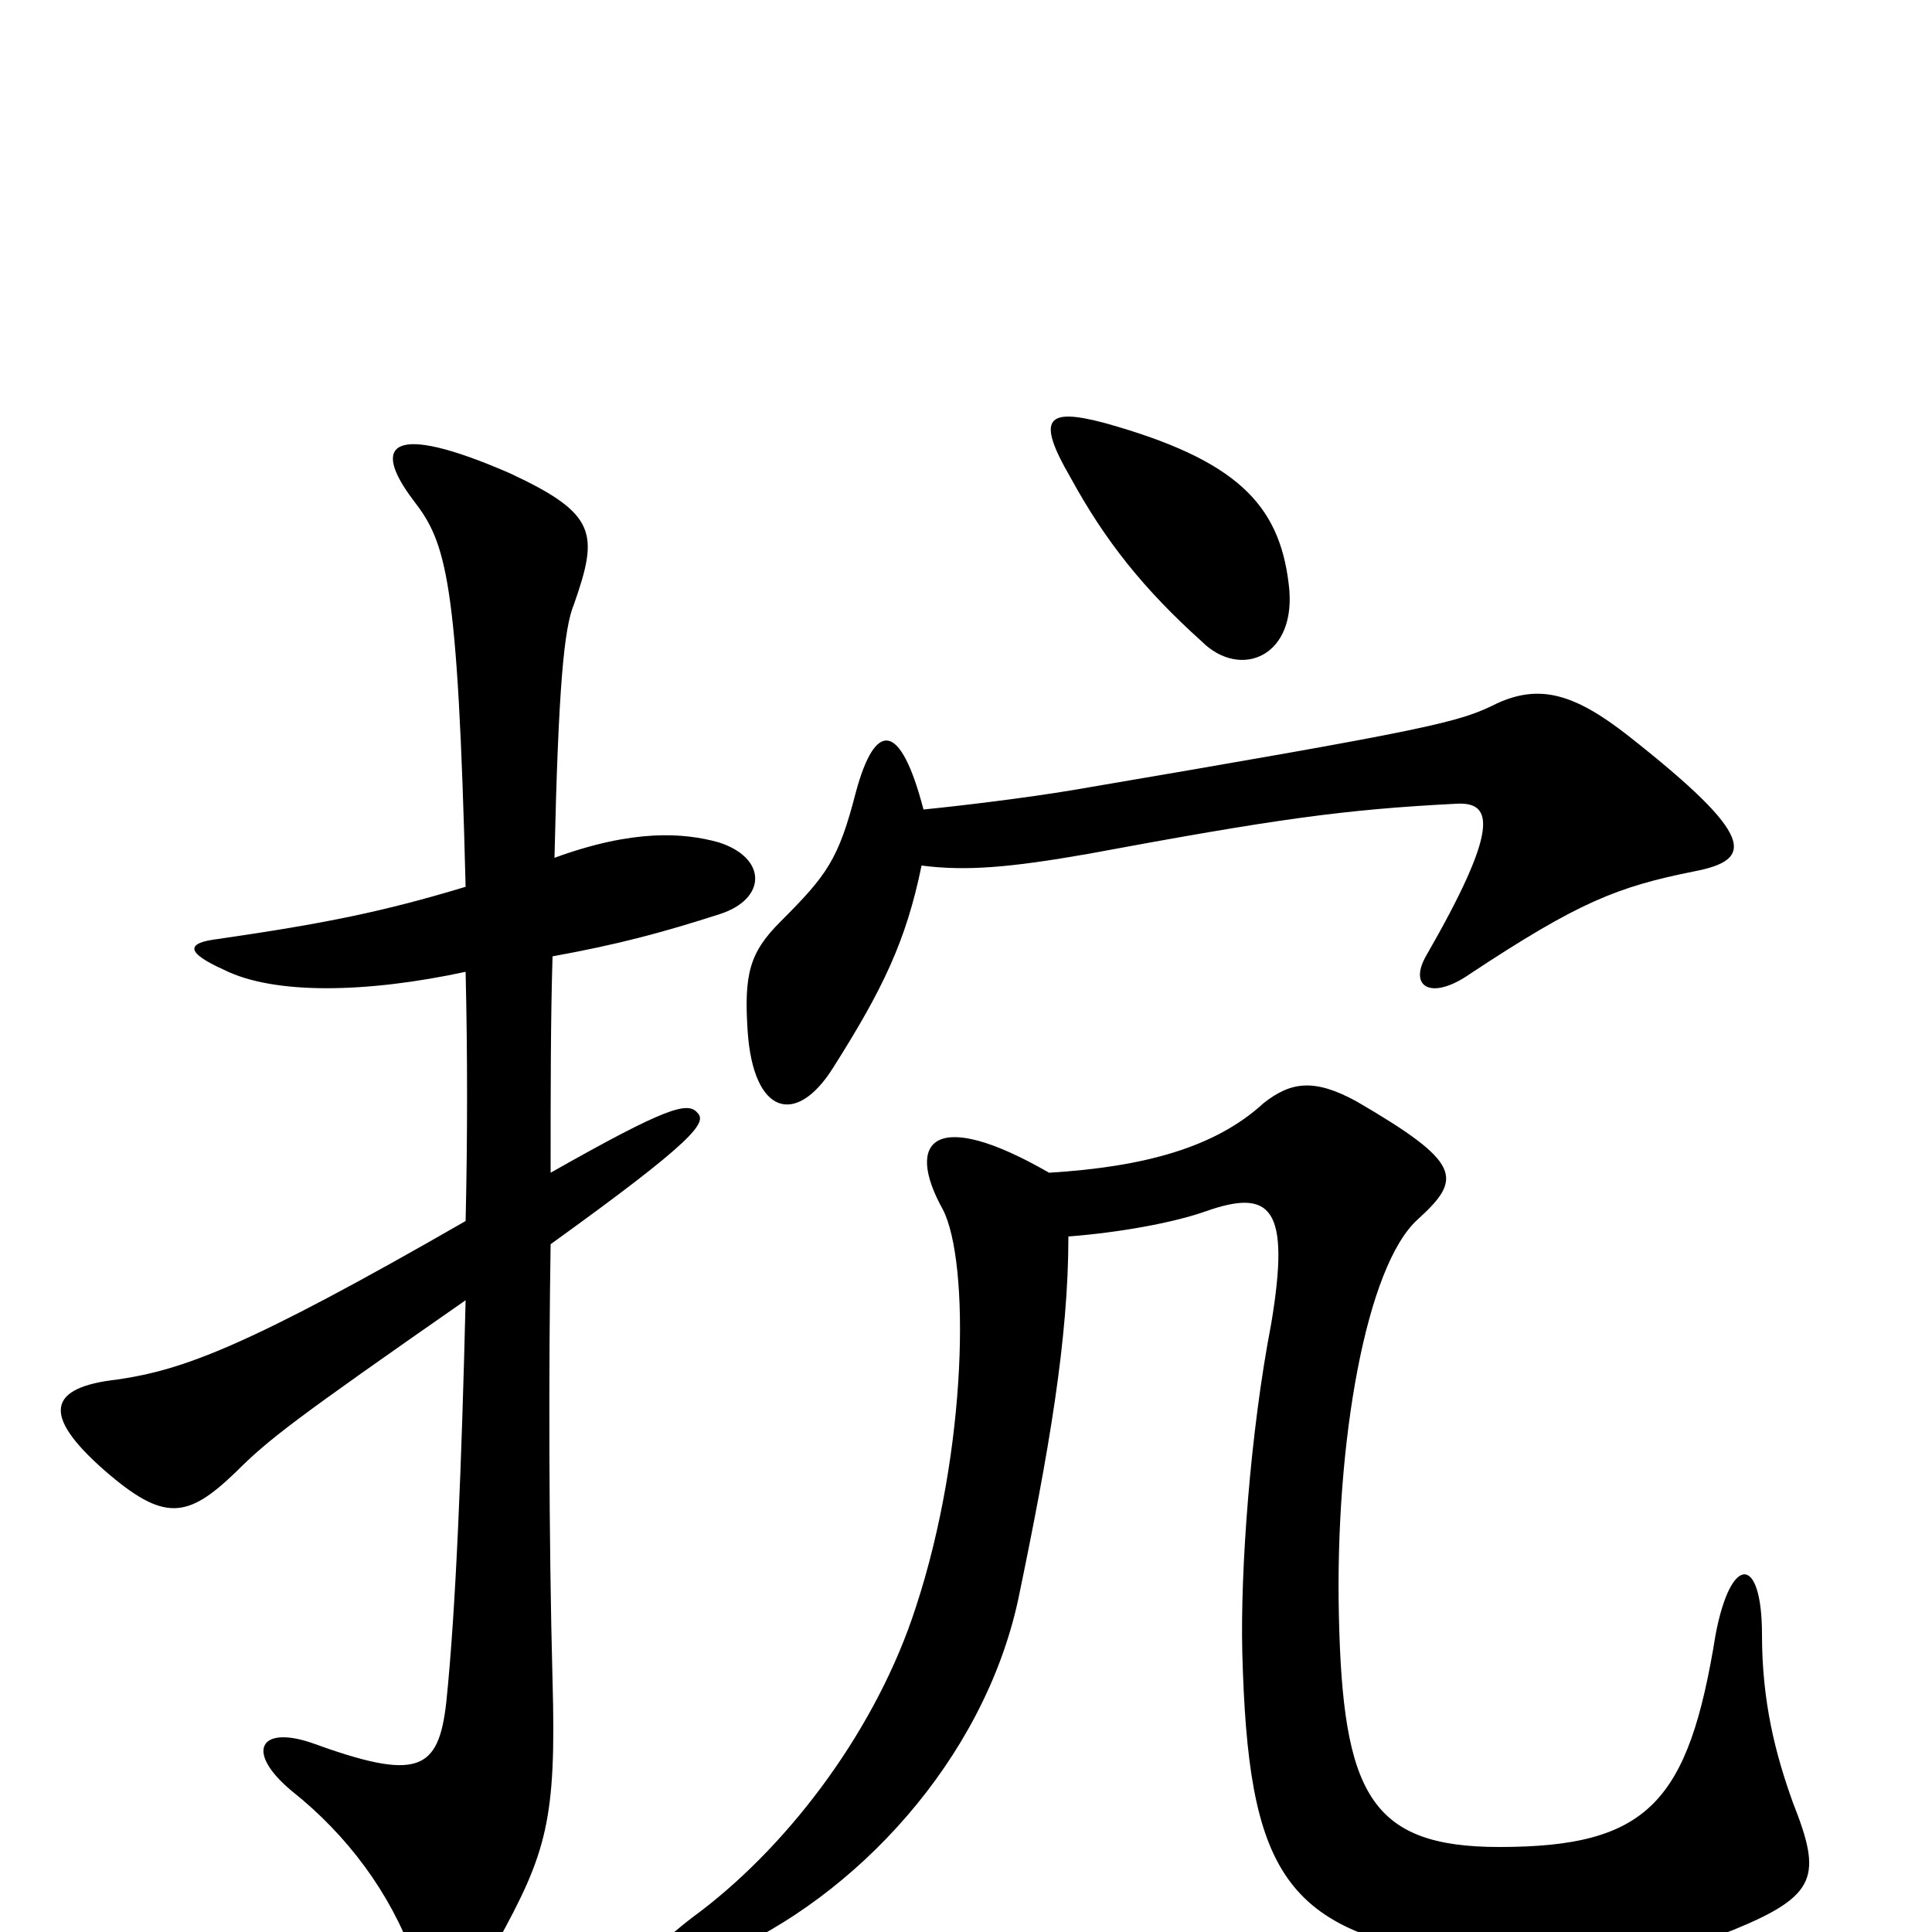 <svg xmlns="http://www.w3.org/2000/svg" viewBox="0 -1000 1000 1000">
	<path fill="#000000" d="M285 -393C285 -436 285 -473 286 -505C319 -511 342 -517 373 -527C397 -535 397 -556 372 -564C354 -569 328 -571 287 -556C289 -645 292 -675 297 -687C310 -724 309 -734 264 -755C202 -782 192 -770 214 -741C231 -719 237 -701 241 -541C198 -528 168 -522 113 -514C96 -512 96 -507 116 -498C142 -485 190 -486 241 -497C242 -455 242 -411 241 -368C128 -303 95 -291 61 -286C25 -282 21 -268 54 -239C85 -212 97 -214 122 -238C139 -255 152 -265 241 -327C239 -244 236 -167 231 -119C227 -83 216 -78 161 -98C134 -107 127 -93 151 -73C180 -50 202 -20 214 13C219 29 244 31 257 6C283 -41 288 -58 286 -130C284 -205 284 -294 285 -356C360 -410 366 -419 361 -424C356 -430 345 -427 285 -393ZM667 -698C662 -739 640 -762 572 -781C542 -789 536 -784 554 -753C572 -720 592 -695 622 -668C642 -648 672 -660 667 -698ZM553 -360C579 -362 607 -367 624 -373C658 -385 668 -375 658 -315C647 -258 642 -187 643 -145C646 -31 664 1 759 13C809 19 856 15 897 -1C941 -19 943 -29 928 -67C919 -92 912 -119 912 -154C912 -195 896 -196 888 -154C874 -67 853 -44 776 -44C709 -44 695 -72 693 -164C691 -253 707 -345 734 -369C757 -390 757 -398 702 -430C680 -442 668 -440 654 -429C629 -406 592 -396 543 -393C484 -427 468 -410 488 -374C502 -347 501 -250 474 -168C454 -106 410 -47 363 -11C322 19 325 33 373 12C443 -18 509 -89 527 -172C543 -249 553 -307 553 -360ZM478 -581C466 -627 453 -627 443 -590C434 -555 428 -547 404 -523C388 -507 385 -496 387 -466C390 -423 412 -417 431 -447C457 -488 469 -513 477 -552C500 -549 523 -551 563 -558C660 -576 695 -581 754 -584C773 -585 776 -571 738 -505C729 -489 741 -482 761 -496C817 -533 837 -541 877 -549C908 -555 909 -567 843 -619C815 -641 797 -646 775 -636C755 -626 743 -623 555 -591C531 -587 498 -583 478 -581Z"/>
</svg>
